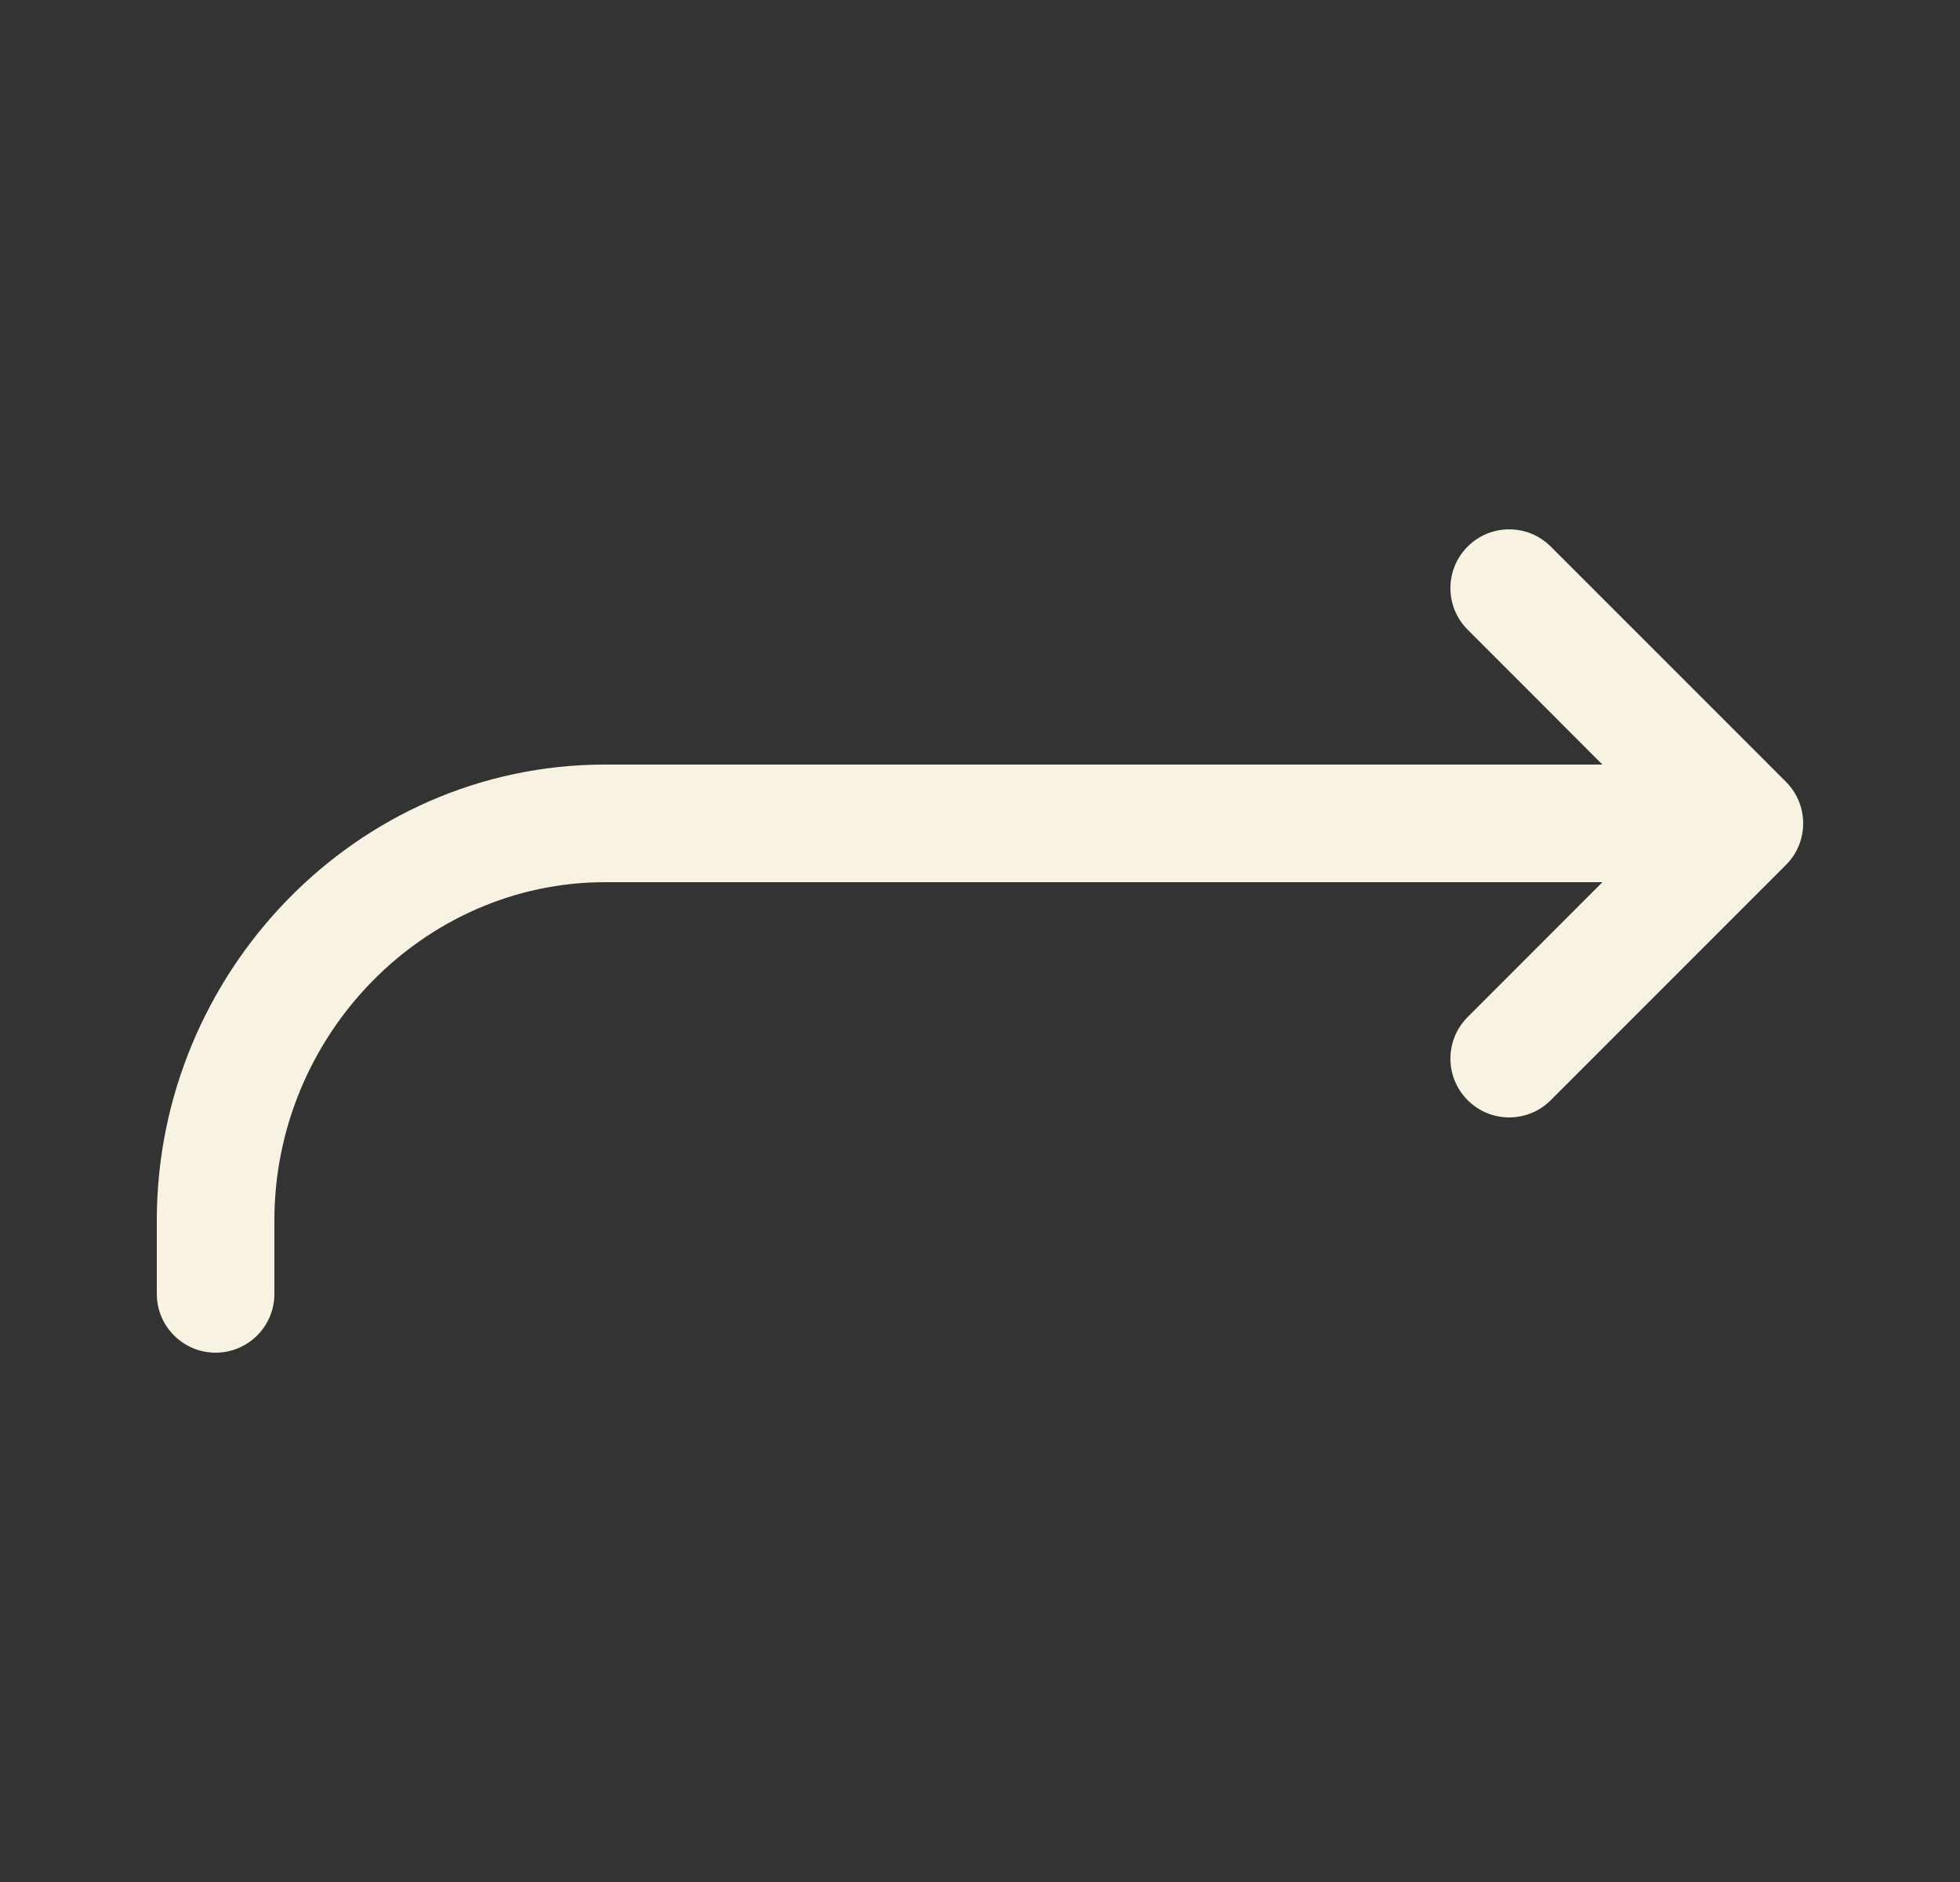<svg width="25" height="24" viewBox="0 0 25 24" fill="none" xmlns="http://www.w3.org/2000/svg">
<rect x="0" y="0" width="25" height="24" fill="#333333" stroke="none"/>
<path fill-rule="evenodd" clip-rule="evenodd" d="M18.72 6.97C19.013 6.677 19.487 6.677 19.78 6.97L22.78 9.97C23.073 10.263 23.073 10.737 22.78 11.03L19.78 14.03C19.487 14.323 19.013 14.323 18.72 14.03C18.427 13.737 18.427 13.263 18.72 12.97L20.439 11.25H7.719C5.397 11.25 3.5 13.208 3.5 15.562V16.5C3.5 16.914 3.164 17.25 2.75 17.25C2.336 17.25 2 16.914 2 16.5V15.562C2 12.417 4.532 9.75 7.719 9.75H20.439L18.72 8.03C18.427 7.737 18.427 7.263 18.72 6.97Z" fill="#F8F2E2"/>
</svg>
